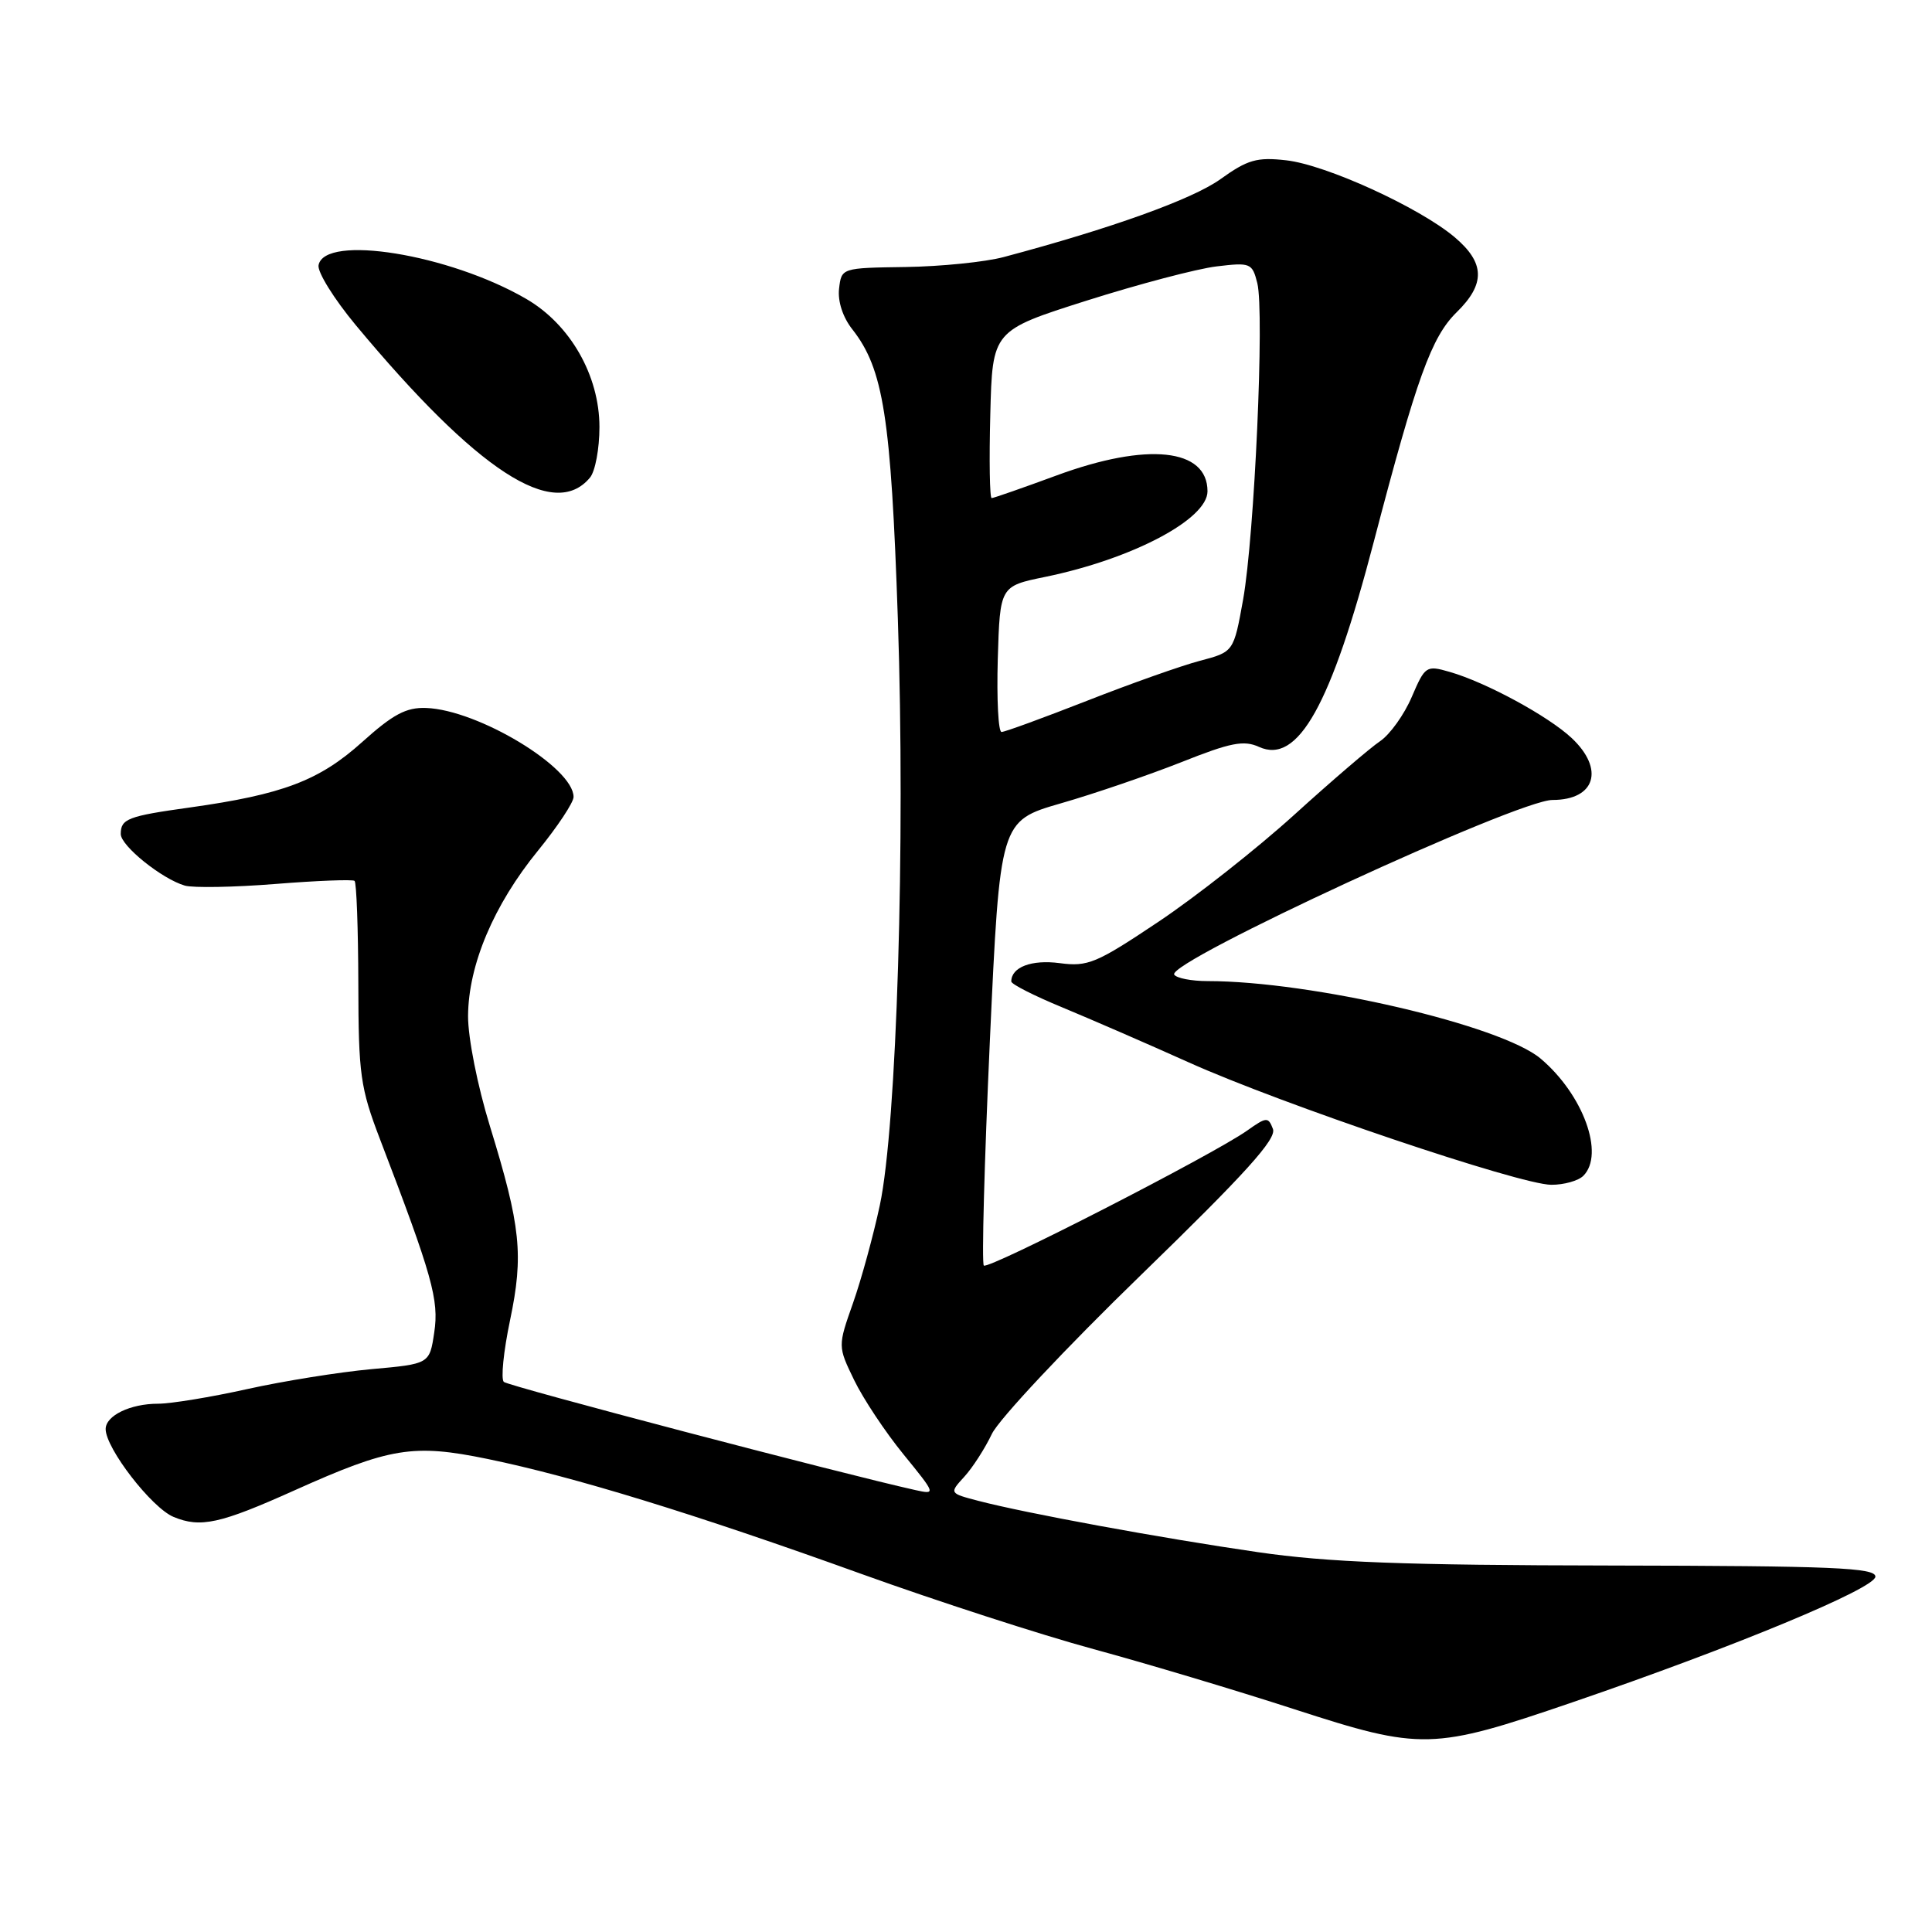 <?xml version="1.0" encoding="UTF-8" standalone="no"?>
<!DOCTYPE svg PUBLIC "-//W3C//DTD SVG 1.1//EN" "http://www.w3.org/Graphics/SVG/1.1/DTD/svg11.dtd" >
<svg xmlns="http://www.w3.org/2000/svg" xmlns:xlink="http://www.w3.org/1999/xlink" version="1.1" viewBox="0 0 256 256">
 <g >
 <path fill="currentColor"
d=" M 208.34 225.57 C 229.79 218.23 248.50 210.46 248.50 208.91 C 248.50 207.73 242.88 207.49 213.50 207.44 C 185.92 207.40 175.99 207.02 166.68 205.67 C 153.92 203.82 135.86 200.50 129.64 198.87 C 125.78 197.86 125.78 197.86 127.77 195.68 C 128.87 194.48 130.51 191.93 131.43 190.00 C 132.35 188.07 141.25 178.58 151.22 168.91 C 165.06 155.47 169.18 150.91 168.67 149.59 C 168.05 147.97 167.82 147.99 165.25 149.81 C 160.78 152.98 130.94 168.28 130.36 167.69 C 130.07 167.40 130.43 154.02 131.16 137.97 C 132.50 108.78 132.50 108.78 140.59 106.44 C 145.04 105.16 152.21 102.70 156.54 100.99 C 163.06 98.39 164.81 98.05 166.83 98.97 C 171.99 101.32 176.37 93.48 182.06 71.69 C 187.73 50.03 189.67 44.66 193.01 41.38 C 196.85 37.62 196.77 34.83 192.75 31.43 C 188.08 27.49 175.70 21.83 170.42 21.24 C 166.54 20.80 165.31 21.16 161.70 23.75 C 158.00 26.40 147.27 30.26 133.00 34.06 C 130.53 34.72 124.67 35.31 120.00 35.38 C 111.50 35.50 111.50 35.50 111.18 38.26 C 110.99 39.93 111.68 42.05 112.94 43.64 C 117.06 48.89 118.06 55.24 118.97 82.00 C 119.98 111.69 118.83 149.15 116.58 159.71 C 115.73 163.68 114.14 169.51 113.03 172.66 C 111.01 178.39 111.01 178.39 113.18 182.87 C 114.37 185.33 117.31 189.76 119.71 192.70 C 124.02 197.99 124.04 198.05 121.28 197.44 C 111.50 195.27 67.37 183.67 66.76 183.11 C 66.35 182.73 66.72 179.06 67.58 174.96 C 69.40 166.27 69.01 162.53 64.92 149.23 C 63.27 143.88 62.01 137.52 62.02 134.63 C 62.06 127.87 65.41 119.92 71.29 112.71 C 73.88 109.53 76.00 106.33 76.00 105.60 C 76.00 101.70 63.35 94.06 56.47 93.81 C 53.83 93.71 52.08 94.64 47.96 98.35 C 42.29 103.44 37.47 105.27 25.13 107.00 C 16.94 108.14 16.00 108.50 16.00 110.51 C 16.00 112.08 21.46 116.47 24.50 117.35 C 25.60 117.66 31.00 117.57 36.50 117.13 C 42.00 116.69 46.71 116.51 46.98 116.72 C 47.24 116.94 47.46 123.05 47.48 130.31 C 47.50 142.40 47.74 144.13 50.37 151.00 C 57.28 169.03 58.19 172.26 57.54 176.55 C 56.92 180.73 56.92 180.73 49.21 181.42 C 44.97 181.81 37.57 182.99 32.76 184.06 C 27.95 185.13 22.64 186.00 20.94 186.00 C 17.26 186.00 14.00 187.58 14.00 189.36 C 14.00 191.91 20.10 199.80 23.00 201.00 C 26.57 202.48 29.16 201.91 39.00 197.49 C 51.69 191.79 54.75 191.29 64.61 193.32 C 76.06 195.68 92.13 200.62 114.10 208.54 C 124.12 212.15 137.98 216.64 144.91 218.52 C 151.83 220.40 163.80 223.98 171.50 226.48 C 188.38 231.95 189.81 231.91 208.34 225.57 Z  M 209.80 155.80 C 212.66 152.94 209.78 145.03 204.14 140.27 C 198.91 135.85 173.78 130.00 160.02 130.00 C 157.88 130.00 155.88 129.61 155.59 129.14 C 154.56 127.48 201.08 106.00 205.71 106.00 C 211.39 106.00 212.65 101.92 208.25 97.79 C 205.14 94.88 196.90 90.41 192.09 89.03 C 188.98 88.13 188.83 88.24 187.06 92.36 C 186.06 94.70 184.17 97.33 182.87 98.21 C 181.57 99.08 176.45 103.47 171.50 107.96 C 166.55 112.45 158.45 118.83 153.50 122.14 C 145.28 127.64 144.15 128.12 140.41 127.62 C 136.68 127.13 134.00 128.15 134.00 130.05 C 134.00 130.41 137.04 131.95 140.75 133.48 C 144.46 135.02 152.00 138.29 157.49 140.76 C 169.84 146.32 201.41 156.98 205.55 156.99 C 207.23 157.00 209.14 156.46 209.80 155.80 Z  M 78.18 63.28 C 78.87 62.45 79.43 59.45 79.43 56.59 C 79.43 49.76 75.56 42.99 69.72 39.60 C 59.53 33.68 42.99 31.00 42.21 35.14 C 42.04 36.04 44.26 39.61 47.14 43.08 C 63.26 62.44 73.40 69.04 78.18 63.28 Z  M 132.21 87.34 C 132.50 77.67 132.50 77.67 138.50 76.44 C 150.02 74.07 160.00 68.81 160.00 65.10 C 160.00 59.41 152.02 58.57 140.00 63.00 C 135.52 64.65 131.65 66.00 131.40 66.00 C 131.14 66.00 131.06 61.01 131.22 54.90 C 131.50 43.80 131.50 43.80 144.00 39.83 C 150.88 37.65 158.61 35.61 161.20 35.30 C 165.69 34.76 165.93 34.85 166.60 37.52 C 167.56 41.37 166.23 70.95 164.72 79.44 C 163.47 86.38 163.47 86.38 158.99 87.56 C 156.52 88.21 149.78 90.60 144.00 92.87 C 138.22 95.13 133.15 96.99 132.71 96.99 C 132.28 97.00 132.06 92.65 132.21 87.34 Z "/>
</g>
</svg>